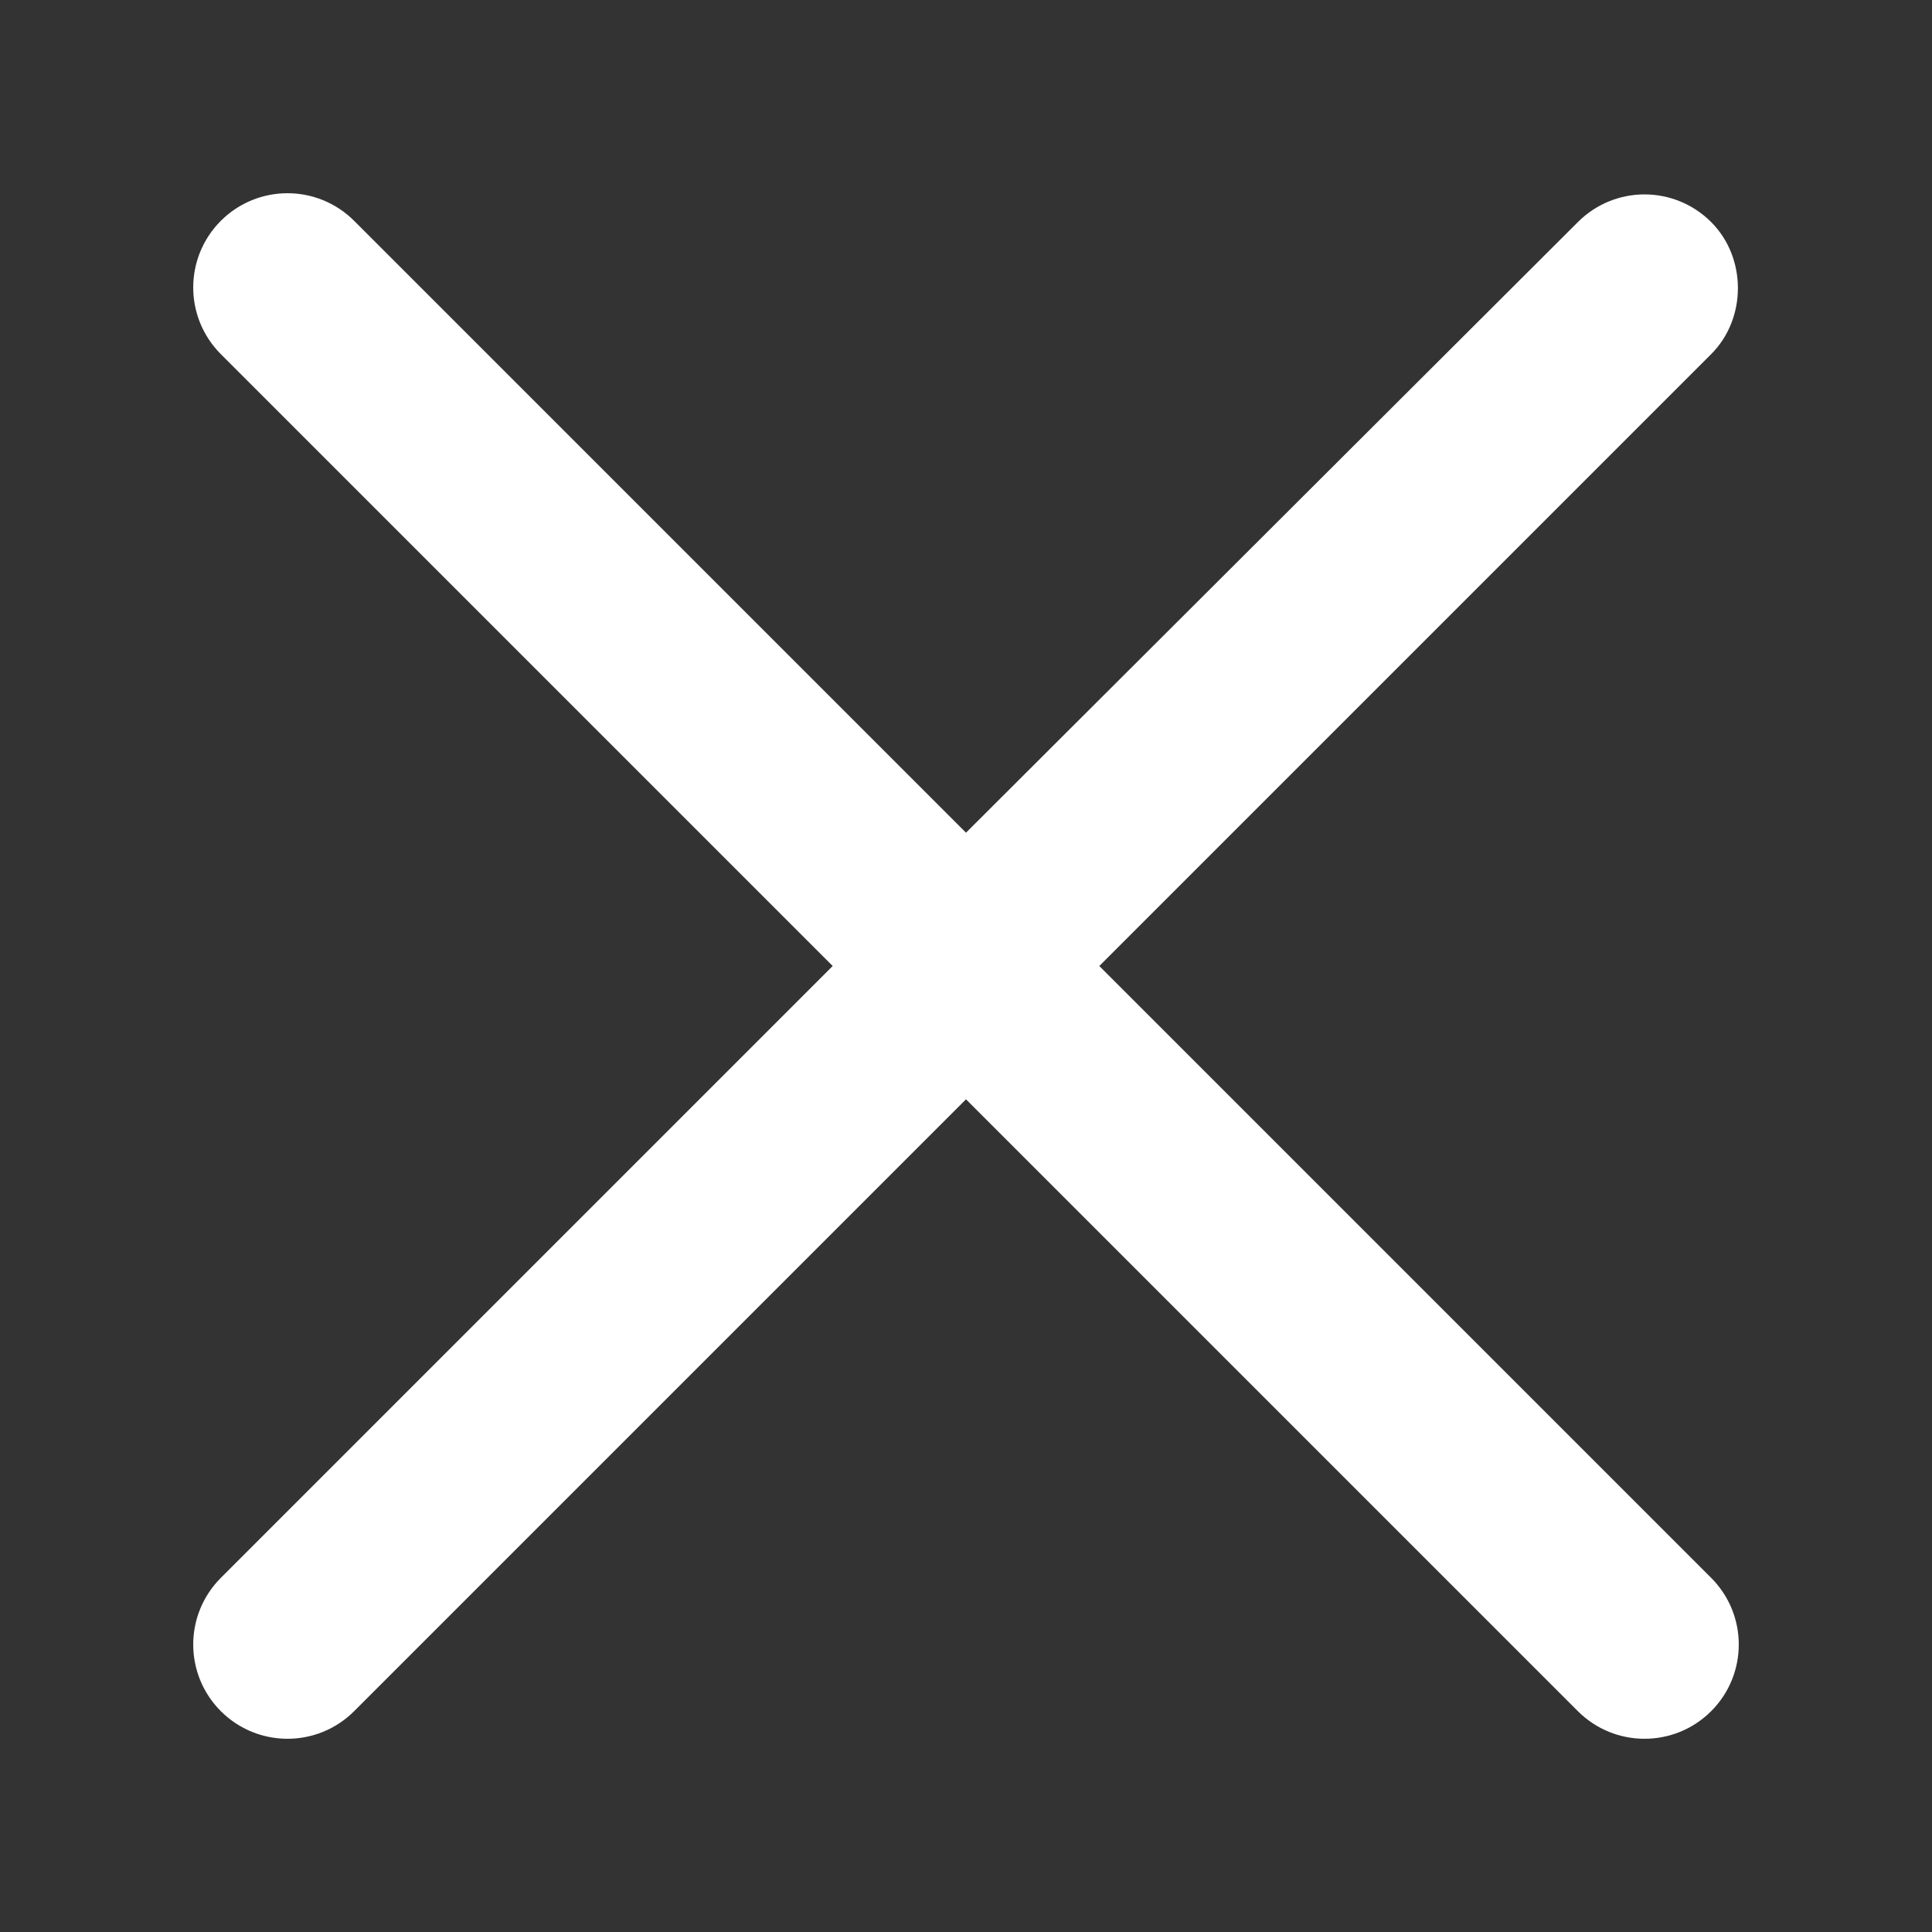 <?xml version="1.0" encoding="UTF-8"?>
<svg width="20px" height="20px" viewBox="0 0 20 20" version="1.1" xmlns="http://www.w3.org/2000/svg" xmlns:xlink="http://www.w3.org/1999/xlink">
    <rect x="0" y="0" width="20" height="20" fill="#333333" stroke="none"/>
    <!-- Generator: Sketch 52.6 (67491) - http://www.bohemiancoding.com/sketch -->
    <title>close filte</title>
    <desc>Created with Sketch.</desc>
    <g id="close-filte" stroke="none" stroke-width="1" fill="none" fill-rule="evenodd">
        <rect id="Rectangle" opacity="0" x="0" y="0" width="20" height="20"></rect>
        <path d="M17.714,2.299 C17.332,1.917 16.716,1.917 16.334,2.299 L10,8.62 L3.666,2.286 C3.284,1.905 2.668,1.905 2.286,2.286 C1.905,2.668 1.905,3.284 2.286,3.666 L8.62,10 L2.286,16.334 C1.905,16.716 1.905,17.332 2.286,17.714 C2.668,18.095 3.284,18.095 3.666,17.714 L10,11.38 L16.334,17.714 C16.716,18.095 17.332,18.095 17.714,17.714 C18.095,17.332 18.095,16.716 17.714,16.334 L11.38,10 L17.714,3.666 C18.083,3.297 18.083,2.668 17.714,2.299 Z" id="Mask" fill="#FFFFFF" fill-rule="nonzero"></path>
    </g>
</svg>